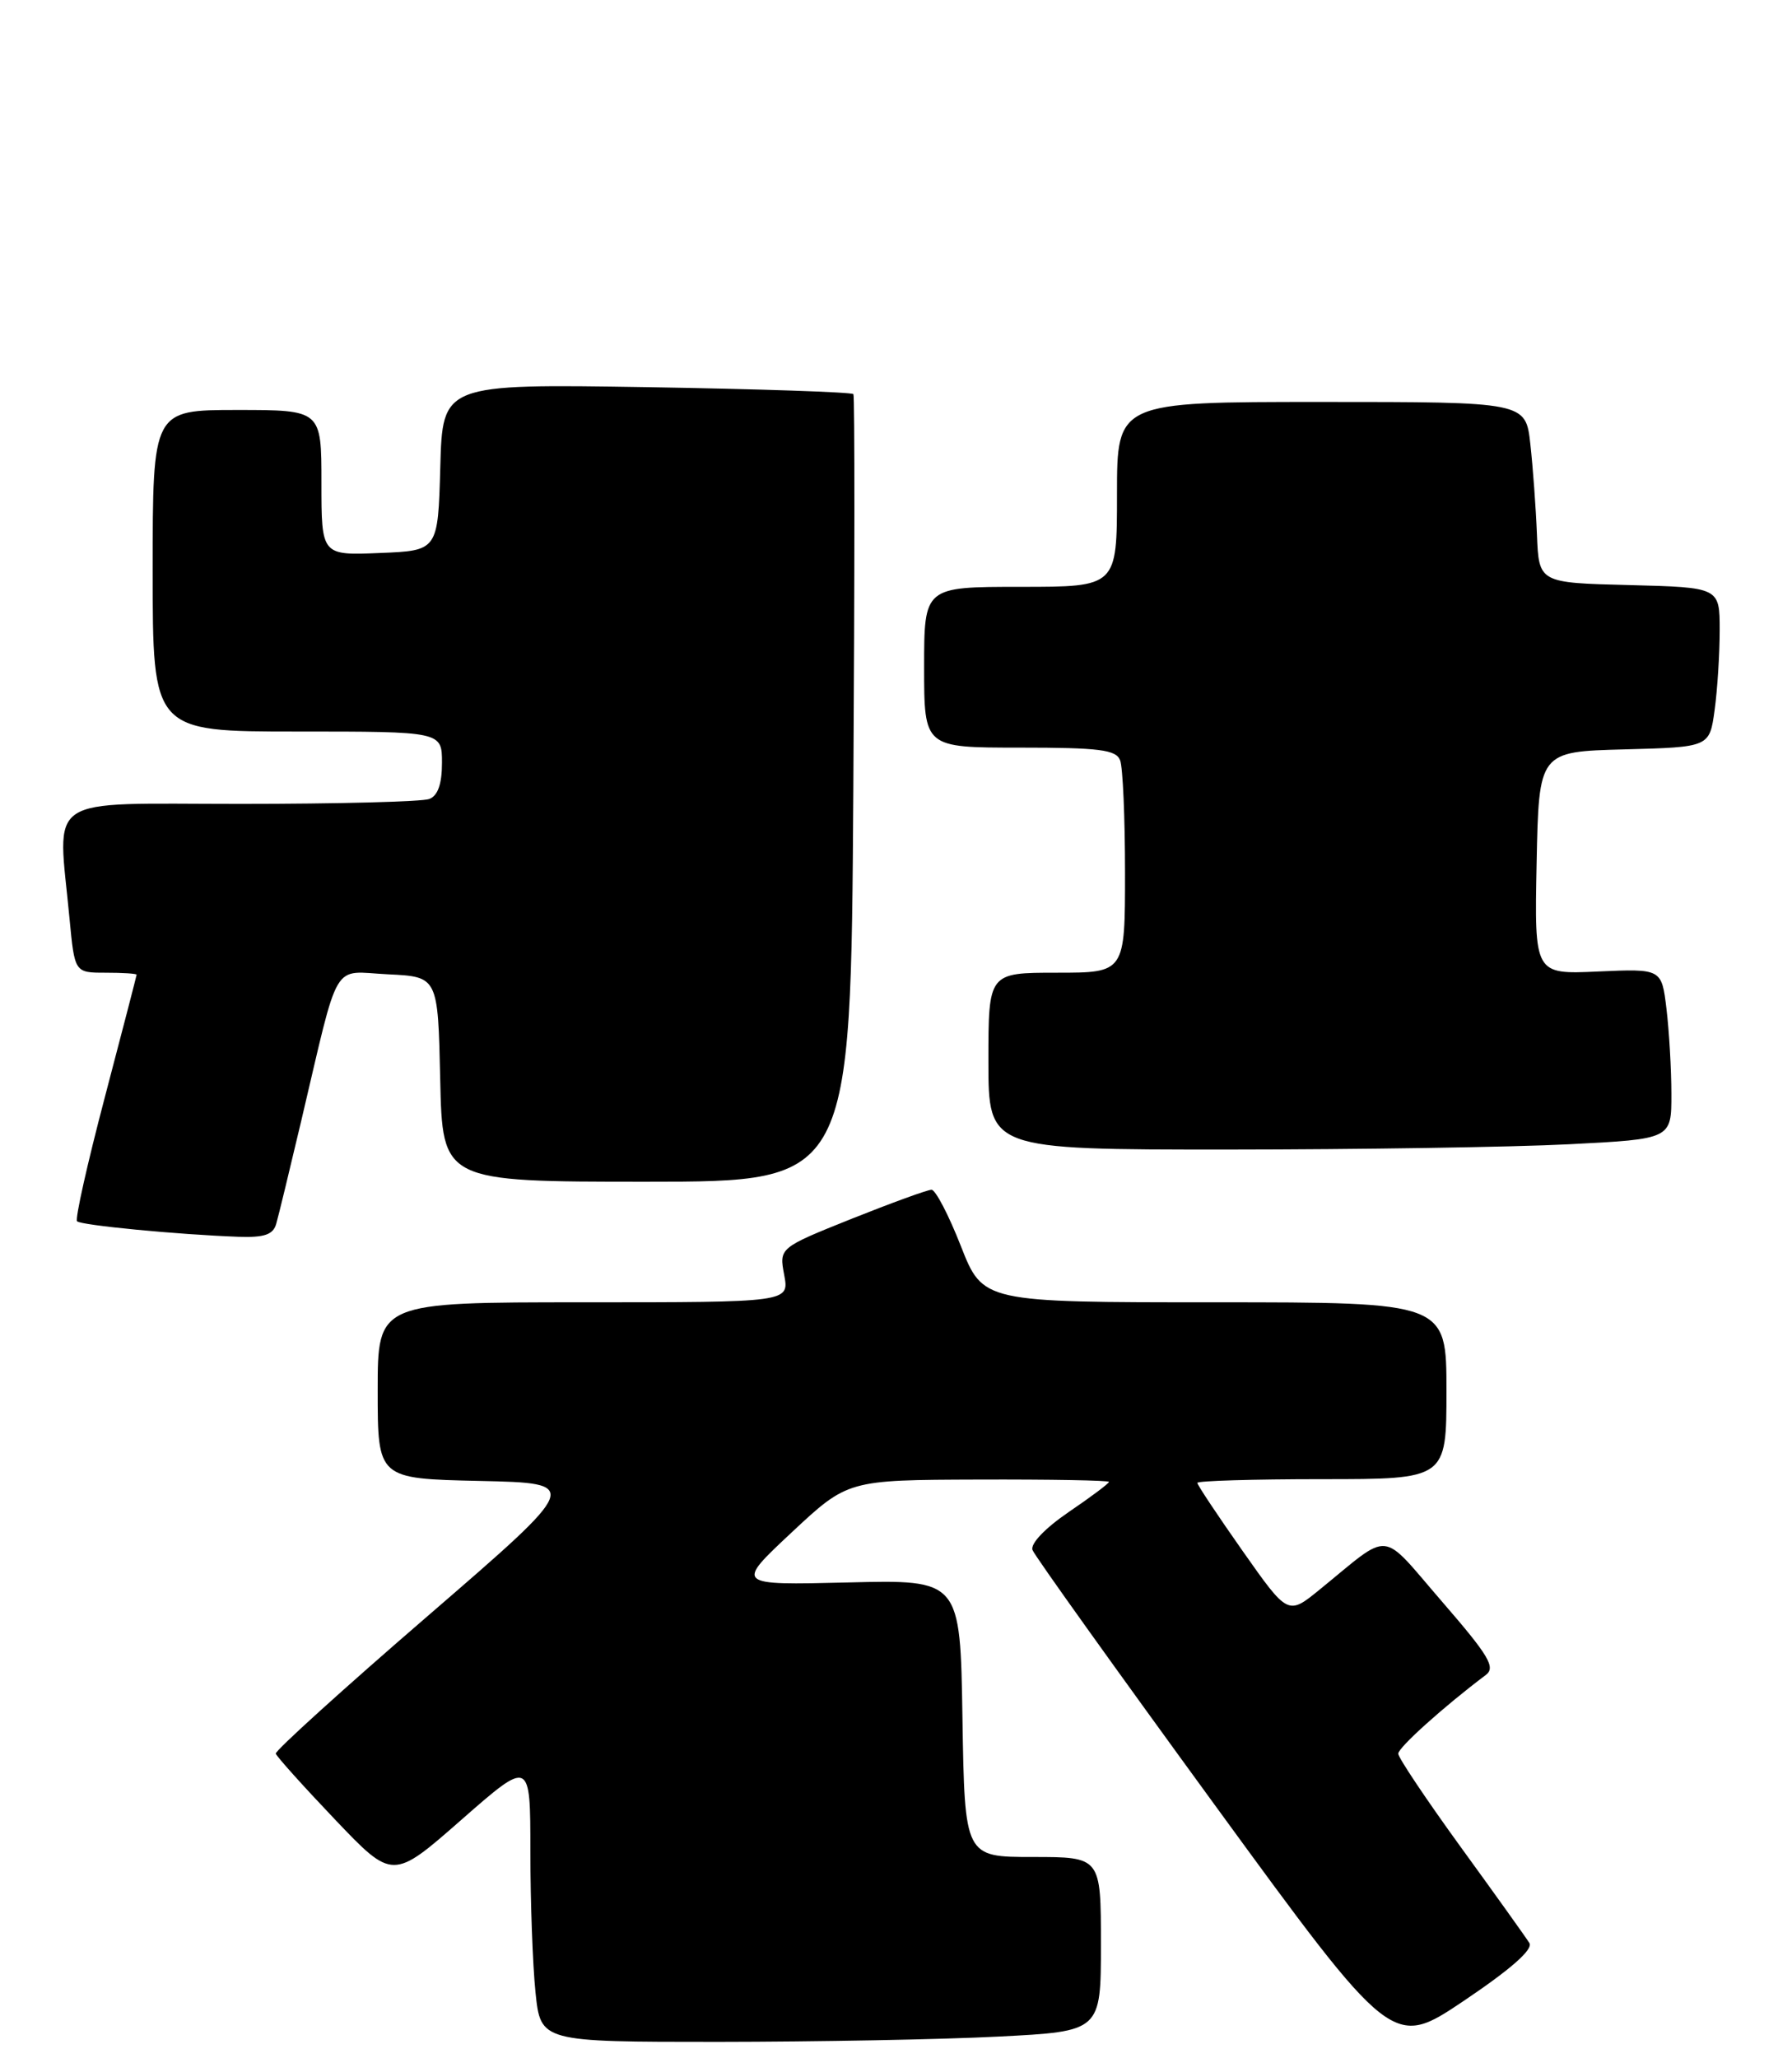 <?xml version="1.0" encoding="UTF-8" standalone="no"?>
<!DOCTYPE svg PUBLIC "-//W3C//DTD SVG 1.1//EN" "http://www.w3.org/Graphics/SVG/1.1/DTD/svg11.dtd" >
<svg xmlns="http://www.w3.org/2000/svg" xmlns:xlink="http://www.w3.org/1999/xlink" version="1.1" viewBox="0 0 223 256">
 <g >
 <path fill="currentColor"
d=" M 190.32 241.70 C 189.91 241.04 186.07 235.67 181.79 229.78 C 177.51 223.88 174.00 218.64 174.00 218.15 C 174.00 217.38 179.68 212.28 184.88 208.37 C 186.16 207.42 185.31 206.00 179.44 199.22 C 171.63 190.20 173.29 190.36 164.24 197.72 C 160.28 200.95 160.28 200.95 154.64 192.94 C 151.54 188.53 149.00 184.72 149.00 184.46 C 149.00 184.21 155.97 184.00 164.50 184.00 C 180.00 184.00 180.00 184.00 180.00 173.00 C 180.00 162.00 180.00 162.00 151.16 162.00 C 122.32 162.00 122.32 162.00 119.57 155.00 C 118.06 151.15 116.42 148.00 115.92 148.00 C 115.42 148.00 110.95 149.63 105.98 151.61 C 96.95 155.23 96.95 155.23 97.59 158.61 C 98.22 162.00 98.22 162.00 72.61 162.00 C 47.00 162.00 47.00 162.00 47.00 172.97 C 47.00 183.94 47.00 183.94 59.68 184.22 C 72.36 184.50 72.36 184.50 53.25 201.00 C 42.74 210.07 34.22 217.79 34.32 218.14 C 34.42 218.50 37.73 222.18 41.68 226.33 C 48.87 233.87 48.87 233.87 57.43 226.36 C 66.00 218.85 66.00 218.85 66.00 230.28 C 66.00 236.56 66.29 244.47 66.64 247.85 C 67.28 254.00 67.28 254.00 89.39 254.00 C 101.55 253.99 117.24 253.70 124.25 253.34 C 137.00 252.69 137.00 252.69 137.00 241.85 C 137.00 231.00 137.00 231.00 128.52 231.00 C 120.05 231.00 120.05 231.00 119.77 213.75 C 119.50 196.50 119.50 196.50 105.50 196.85 C 91.50 197.19 91.50 197.19 98.50 190.64 C 105.50 184.10 105.50 184.10 121.75 184.05 C 130.69 184.02 138.00 184.15 138.00 184.34 C 138.00 184.53 135.75 186.22 132.99 188.09 C 130.04 190.11 128.19 192.04 128.49 192.82 C 128.76 193.54 138.96 207.79 151.14 224.49 C 173.29 254.85 173.29 254.85 182.18 248.88 C 188.02 244.95 190.81 242.50 190.32 241.70 Z  M 34.37 152.25 C 34.65 151.29 36.04 145.55 37.47 139.50 C 42.33 118.91 41.18 120.86 48.30 121.20 C 54.50 121.50 54.50 121.50 54.78 134.25 C 55.06 147.00 55.06 147.00 80.47 147.00 C 105.88 147.00 105.88 147.00 106.19 98.25 C 106.36 71.44 106.37 49.29 106.20 49.03 C 106.04 48.78 94.46 48.39 80.49 48.16 C 55.07 47.76 55.07 47.76 54.79 58.13 C 54.50 68.50 54.50 68.50 47.25 68.79 C 40.00 69.09 40.00 69.09 40.00 60.04 C 40.00 51.00 40.00 51.00 29.50 51.00 C 19.00 51.00 19.00 51.00 19.00 71.00 C 19.00 91.00 19.00 91.00 37.00 91.00 C 55.00 91.00 55.00 91.00 55.00 94.89 C 55.00 97.52 54.49 98.98 53.42 99.39 C 52.55 99.73 41.97 100.00 29.92 100.00 C 5.12 100.00 7.18 98.62 8.65 114.25 C 9.29 121.00 9.29 121.00 13.14 121.00 C 15.27 121.00 17.00 121.11 17.00 121.25 C 16.99 121.39 15.22 128.23 13.05 136.47 C 10.88 144.70 9.32 151.65 9.59 151.92 C 10.08 152.42 22.18 153.58 29.68 153.85 C 32.89 153.96 33.98 153.59 34.37 152.25 Z  M 195.25 142.34 C 208.00 141.69 208.00 141.69 207.99 136.10 C 207.99 133.02 207.71 128.25 207.38 125.50 C 206.78 120.50 206.78 120.50 198.86 120.85 C 190.94 121.21 190.94 121.21 191.22 107.36 C 191.50 93.50 191.50 93.50 202.12 93.22 C 212.74 92.94 212.74 92.94 213.37 88.33 C 213.72 85.79 214.00 81.32 214.00 78.39 C 214.00 73.07 214.00 73.07 202.75 72.78 C 191.50 72.50 191.50 72.50 191.26 66.50 C 191.13 63.20 190.76 58.14 190.44 55.25 C 189.86 50.00 189.86 50.00 164.43 50.00 C 139.00 50.00 139.00 50.00 139.00 61.50 C 139.00 73.00 139.00 73.00 127.00 73.00 C 115.00 73.00 115.00 73.00 115.00 83.00 C 115.00 93.00 115.00 93.00 126.89 93.00 C 136.82 93.00 138.89 93.26 139.39 94.58 C 139.73 95.45 140.00 101.75 140.00 108.58 C 140.00 121.00 140.00 121.00 131.50 121.00 C 123.00 121.00 123.00 121.00 123.00 132.00 C 123.00 143.00 123.00 143.00 152.75 143.00 C 169.11 142.99 188.24 142.70 195.25 142.34 Z "/>
</g>
</svg>